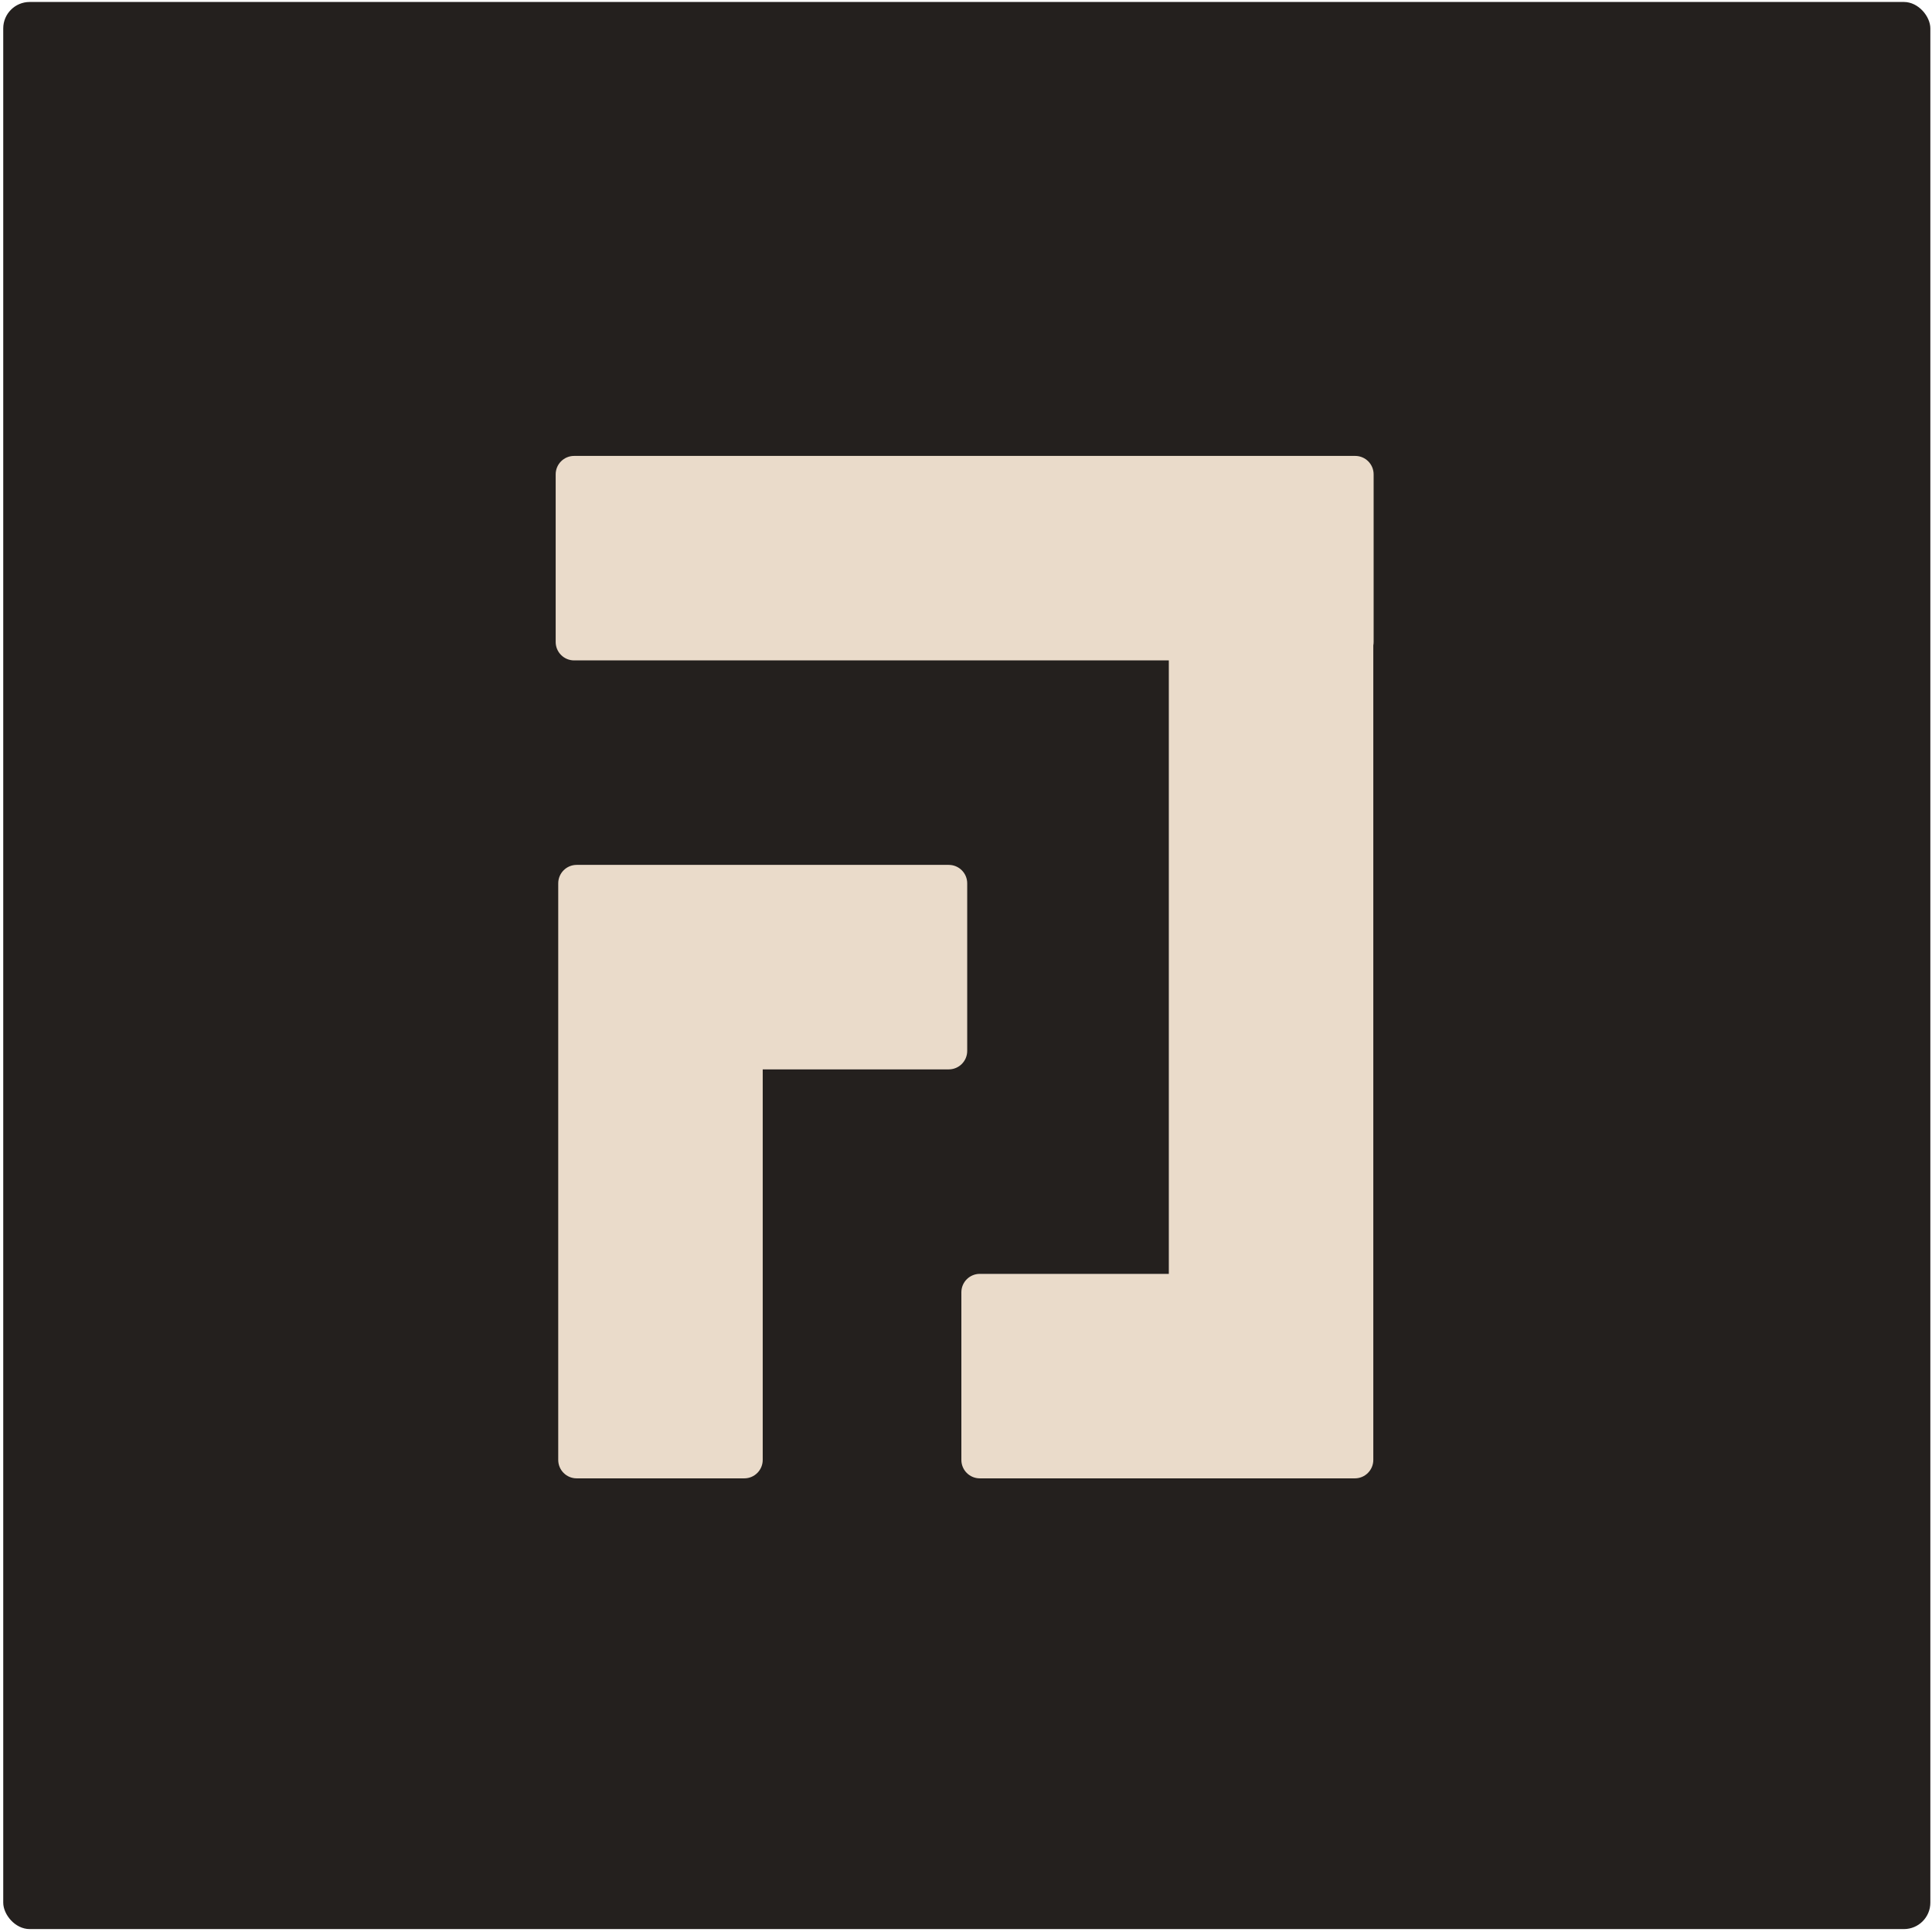 <svg width="585" height="585" viewBox="0 0 585 585" fill="none" xmlns="http://www.w3.org/2000/svg">
<rect x="0.981" y="0.598" width="583.519" height="583.519" rx="8" fill="#24201E"/>
<path fill-rule="evenodd" clip-rule="evenodd" d="M168.256 143.632C168.256 140.549 170.756 138.049 173.84 138.049H359.497H410.247H410.344C413.428 138.049 415.928 140.549 415.928 143.632V194.383C415.928 194.738 415.894 195.086 415.831 195.423V442.054C415.831 445.138 413.331 447.638 410.247 447.638H409.375C409.367 447.638 409.358 447.638 409.349 447.638H296.681C293.597 447.638 291.097 445.138 291.097 442.054V391.304C291.097 388.22 293.597 385.72 296.681 385.72H353.913V199.967H173.84C170.756 199.967 168.256 197.467 168.256 194.383V143.632ZM174.614 261.884C171.53 261.884 169.03 264.384 169.03 267.468V318.219V442.054C169.03 445.138 171.53 447.638 174.614 447.638H225.364C228.448 447.638 230.948 445.138 230.948 442.054V323.802H287.282C290.366 323.802 292.866 321.302 292.866 318.219V267.468C292.866 264.384 290.366 261.884 287.282 261.884H225.364H174.614Z" fill="#EADBCA"/>
</svg>
